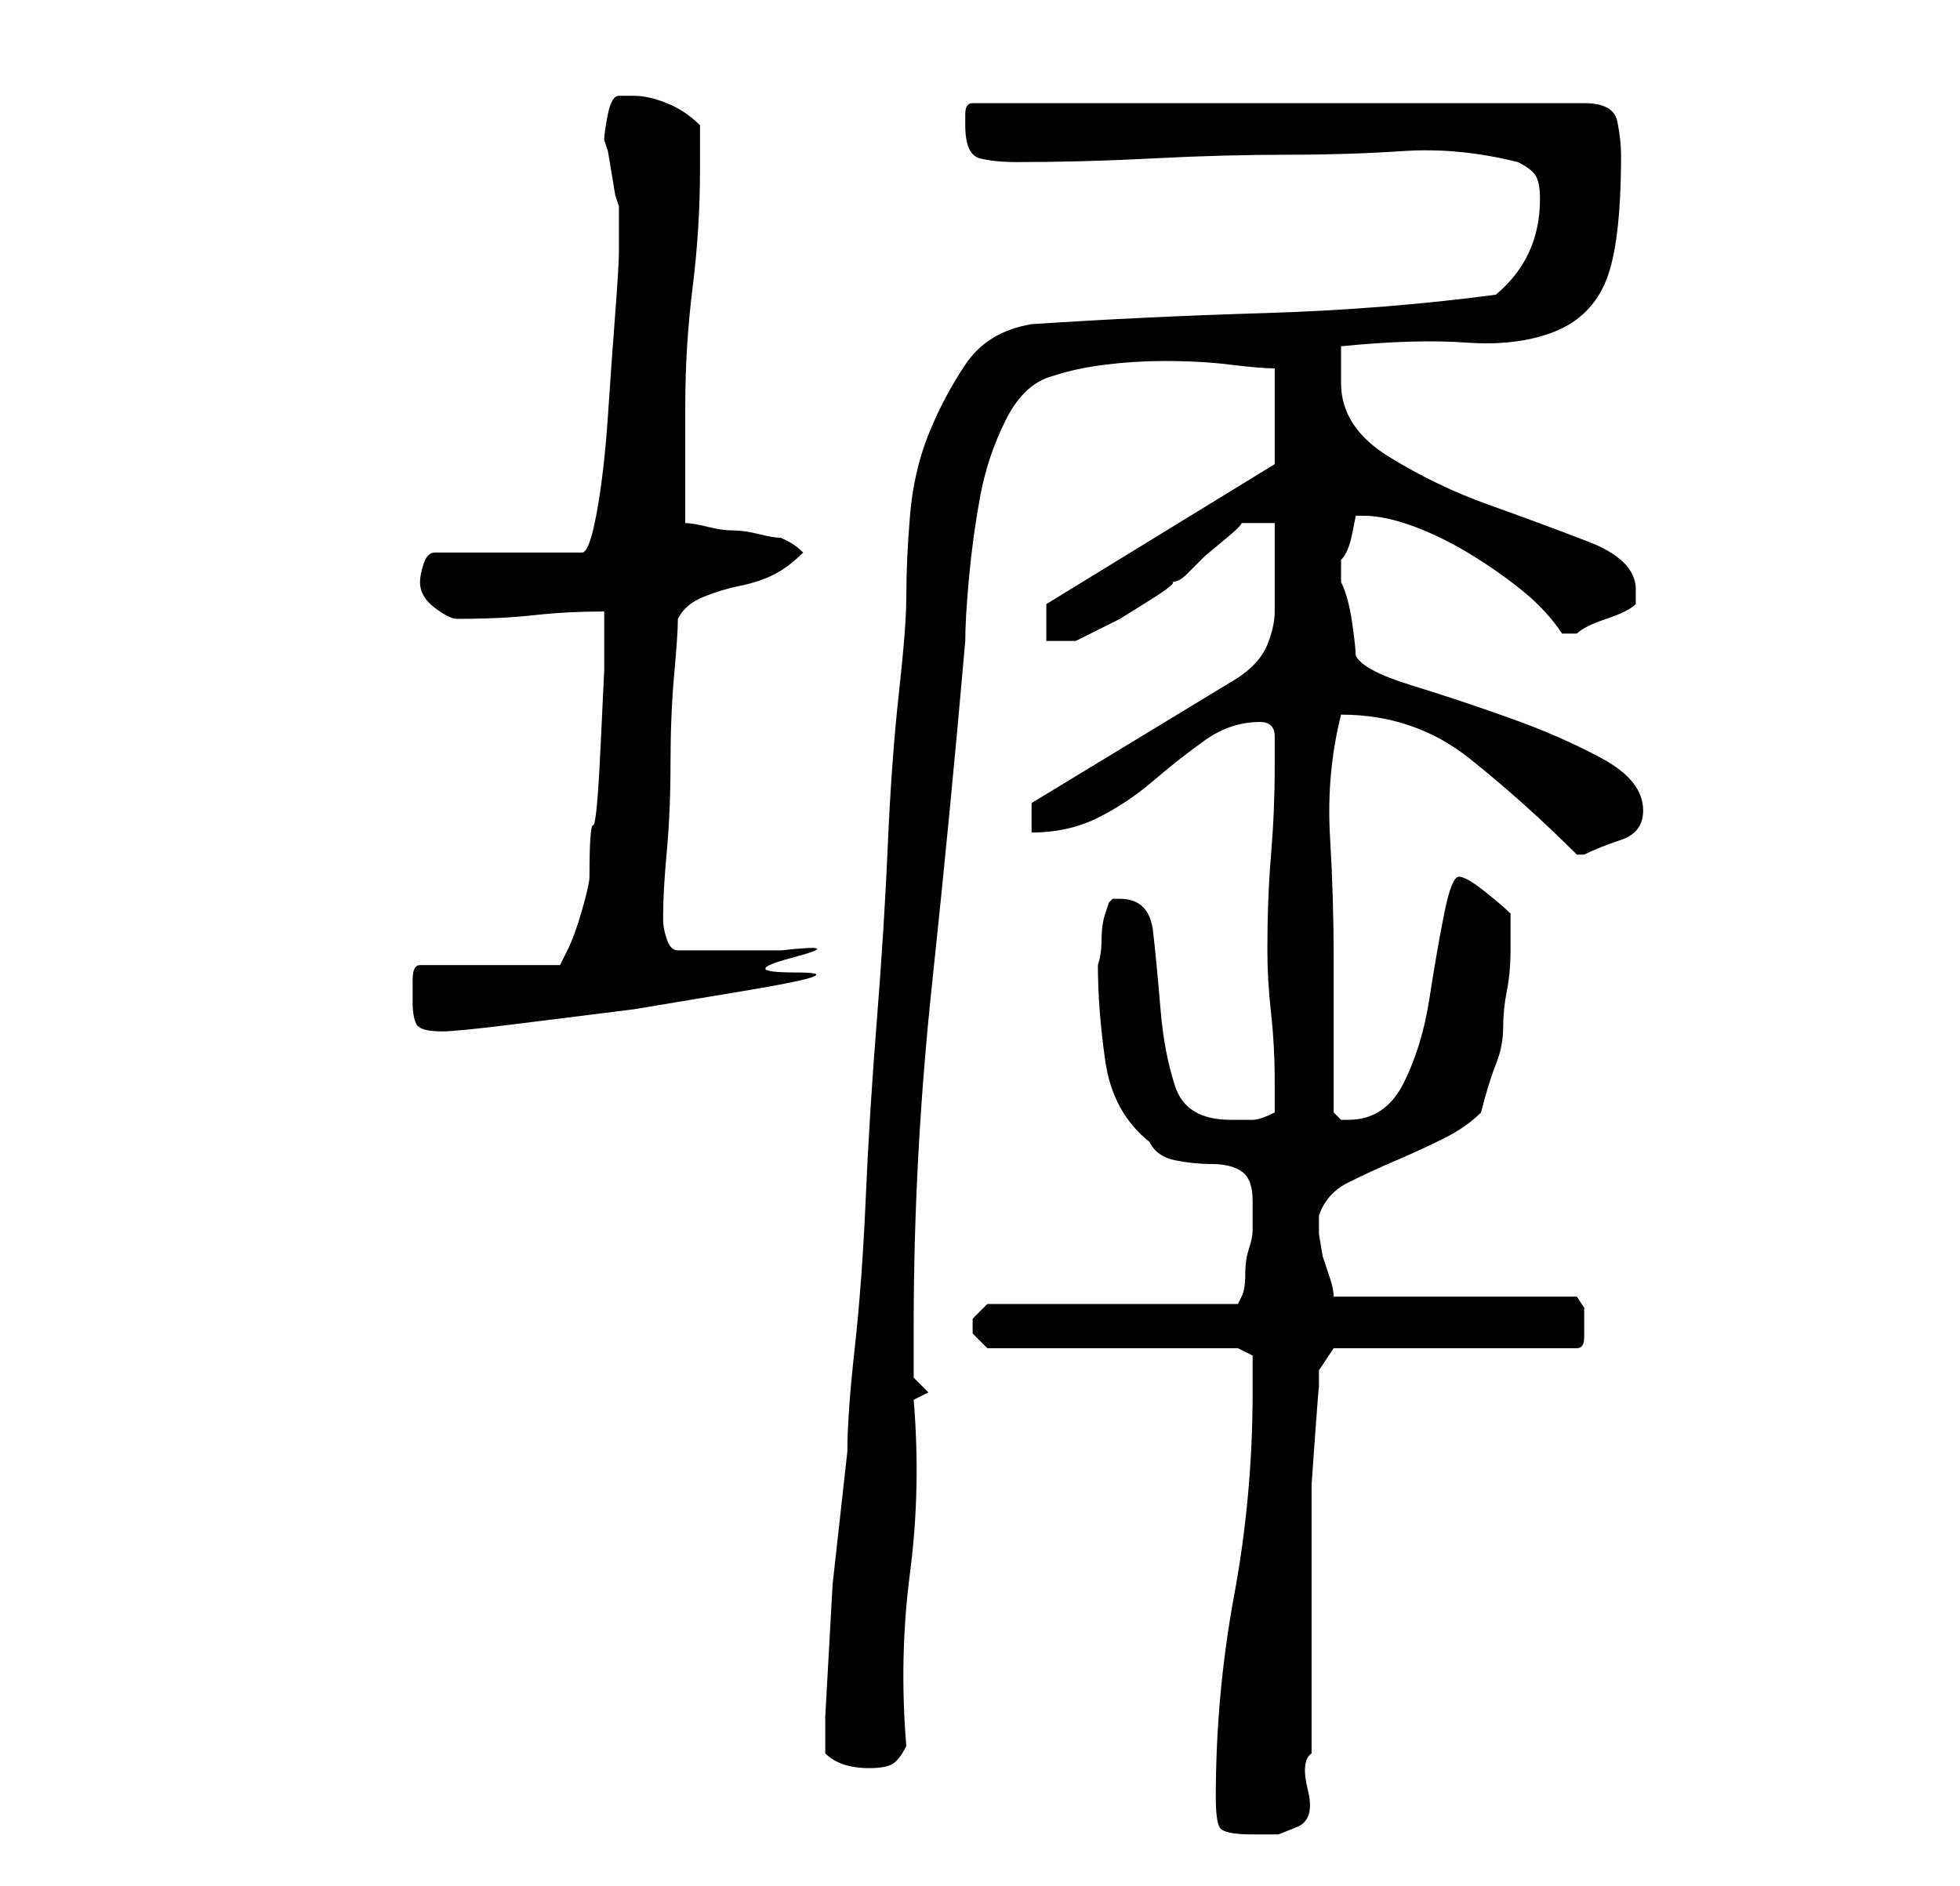 <?xml version="1.0" standalone="no"?>
<!DOCTYPE svg PUBLIC "-//W3C//DTD SVG 1.1//EN" "http://www.w3.org/Graphics/SVG/1.1/DTD/svg11.dtd" >
<svg xmlns="http://www.w3.org/2000/svg" xmlns:xlink="http://www.w3.org/1999/xlink" version="1.1" viewBox="-10 0 266 256">
   <path fill="currentColor"
d="M155 244q0 3 0.5 4t4.5 1h3.5t2.5 -1t1.5 -5t0.5 -5v-6v-9v-9v-6v-6.5t0.5 -7t0.5 -6v-2.5l2 -3h33q1 0 1 -1.5v-2.5v-1.5t-1 -1.5h-33q0 -1 -0.5 -2.5l-1 -3t-0.5 -3v-2.5q1 -3 4 -4.5t6.5 -3t6.5 -3t5 -3.5q1 -4 2 -6.5t1 -5t0.5 -5t0.5 -5.5v-5q-1 -1 -3.5 -3t-3.5 -2
t-2 5t-2 11.5t-3.5 11.5t-7.5 5h-0.5h-0.5l-0.5 -0.5l-0.5 -0.5v-21q0 -8 -0.5 -16.5t1.5 -16.5q10 0 17.5 6t14.5 13h1v0q2 -1 5 -2t3 -4q0 -4 -5.5 -7t-12.5 -5.5t-13.5 -4.5t-7.5 -4q0 -1 -0.5 -4.5t-1.5 -5.5v-1v-2q1 -1 1.5 -3.5l0.5 -2.5h1q3 0 7 1.5t8 4t7 5t5 5.5h1
h1q1 -1 4 -2t4 -2v-2q0 -4 -6.5 -6.5t-13.5 -5t-13.5 -6.5t-6.5 -10v-5q10 -1 17 -0.5t12 -1.5t7 -7t2 -17q0 -2 -0.5 -4.5t-4.5 -2.5h-83q-1 0 -1 1.5v1.5q0 4 2 4.5t5 0.5q9 0 18.5 -0.5t18.5 -0.5q8 0 15.5 -0.5t15.5 1.5q2 1 2.5 2t0.5 3q0 8 -6 13q-15 2 -31.5 2.5
t-31.5 1.5q-6 1 -9 5.5t-5 9.5t-2.5 11t-0.5 11q0 4 -1 13t-1.5 20.5t-1.5 24t-1.5 24t-1.5 20.5t-1 14l-2 18t-1 18v5q1 1 2.5 1.5t3.5 0.5t3 -0.5t2 -2.5q-1 -12 0.5 -23.5t0.5 -23.5l2 -1l-2 -2v-3v-4q0 -23 2.5 -46.5t4.5 -46.5q0 -3 0.5 -8.5t1.5 -11t3.5 -10.5t6.5 -6
q3 -1 7 -1.5t8 -0.5q5 0 9 0.5t6 0.5v13l-31 19v5h4l2 -1l4 -2t4 -2.5t3 -2.5q1 0 2 -1l2.5 -2.5t3 -2.5t1.5 -2h5v6v6q0 2 -1 4.5t-4 4.5l-28 17v4q5 0 9 -2t7.5 -5t7 -5.5t7.5 -2.5q2 0 2 2v4q0 6 -0.5 12t-0.5 13q0 4 0.5 8.5t0.5 9.5v4q-2 1 -3 1h-3q-6 0 -7.5 -4.5
t-2 -10.5t-1 -10.5t-4.5 -4.5h-0.5h-0.5l-0.5 0.5t-0.5 1.5t-0.5 3.5t-0.5 3.5q0 6 1 13t6 11q1 2 3.5 2.5t5 0.5t4 1t1.5 4v4q0 1 -0.5 2.5t-0.5 3.5t-0.5 3l-0.5 1h-34l-1 1l-1 1v1v1l1 1l1 1h34l2 1v2v3q0 14 -2.5 27.5t-2.5 27.5zM46 136q0 2 0.5 3t3.5 1q2 0 10 -1
l16 -2t15 -2.5t7 -2.5t-0.5 -2t-1.5 -1h-14q-1 0 -1.5 -1.5t-0.5 -2.5v0v-1q0 -3 0.5 -8.5t0.5 -12t0.5 -12t0.5 -7.5q1 -2 3.5 -3t5 -1.5t4.5 -1.5t4 -3q-1 -1 -2 -1.5l-1 -0.5q-1 0 -3 -0.5t-3.5 -0.5t-3.5 -0.5t-3 -0.5v-3v-4.5v-4.5v-4q0 -8 1 -16t1 -16v-6
q-2 -2 -4.5 -3t-4.5 -1h-2q-1 0 -1.5 2.5t-0.5 3.5l0.5 1.5t0.5 3t0.5 3l0.5 1.5v3v3q0 2 -0.5 8.5t-1 14t-1.5 13t-2 5.5h-20q-1 0 -1.5 1.5t-0.5 2.5q0 2 2 3.5t3 1.5q6 0 10.5 -0.5t9.5 -0.5v1v7t-0.5 10.5t-1 10.5t-0.5 7q0 1 -1 4.5t-2 5.5l-0.5 1l-0.5 1h-19
q-1 0 -1 2v3z" />
</svg>
